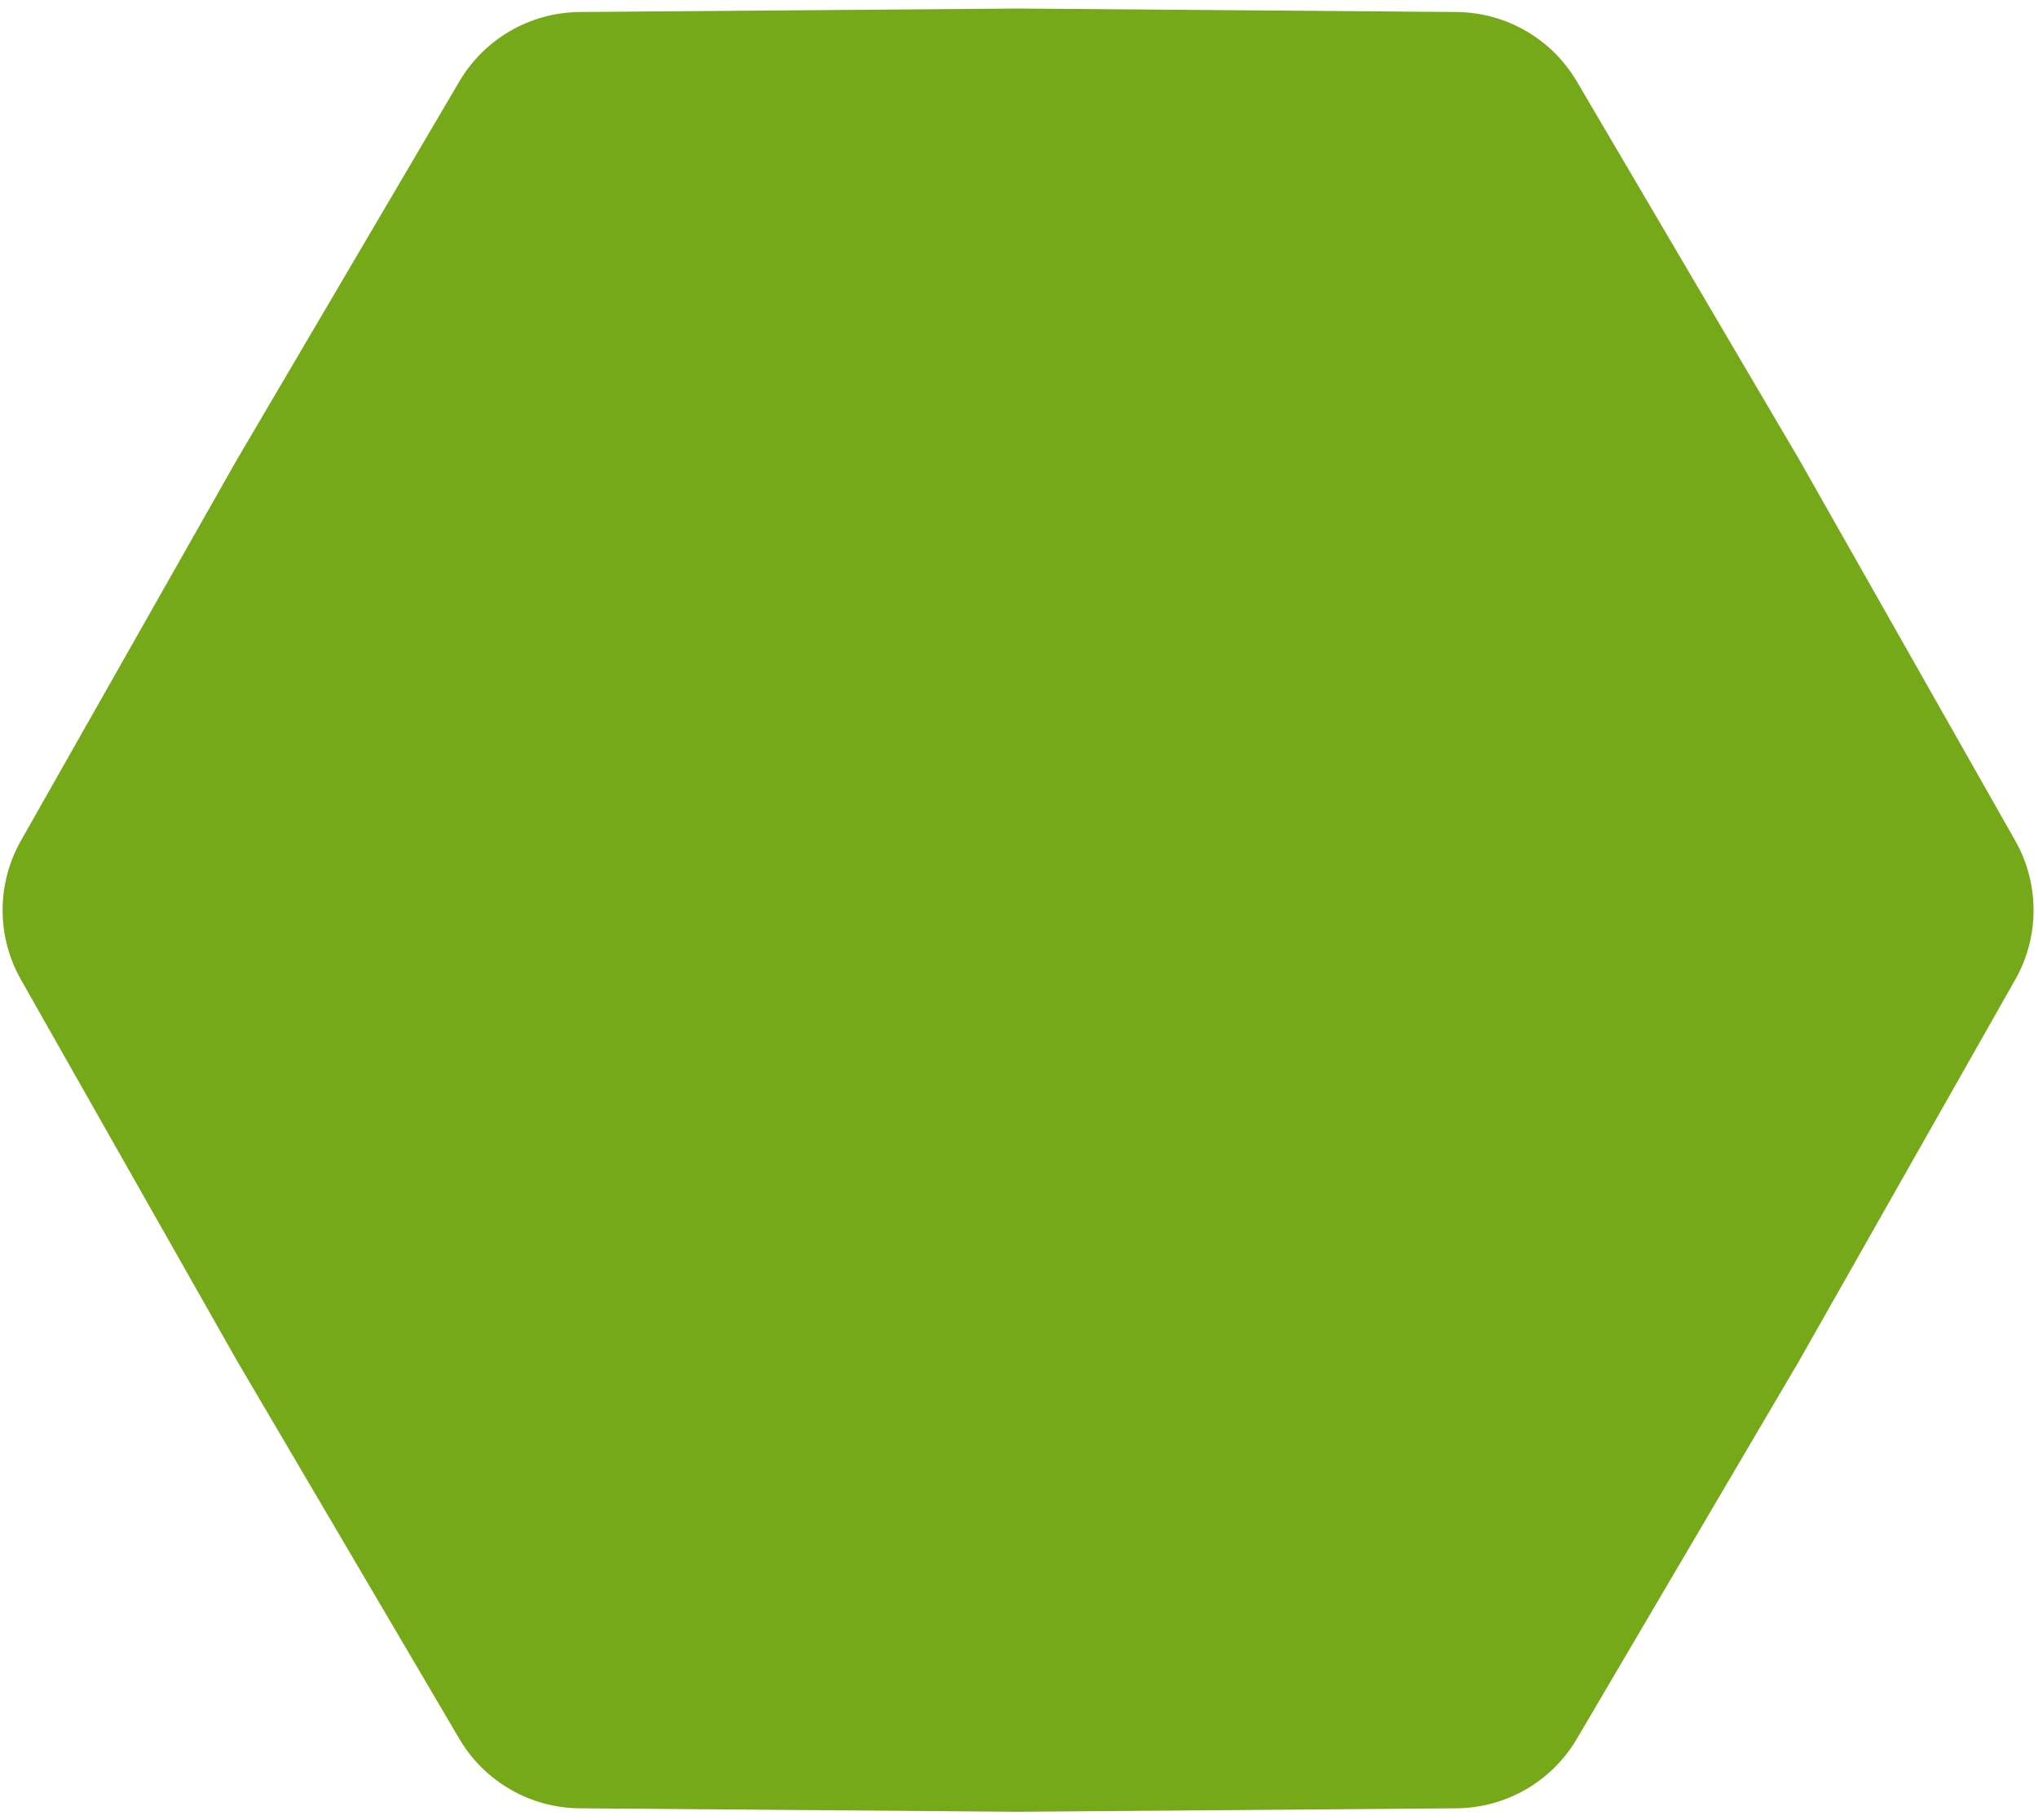 <svg width="206" height="184" viewBox="0 0 206 184" fill="none" xmlns="http://www.w3.org/2000/svg">
<path id="Star 5" d="M203.7 84.991C206.169 89.348 206.169 94.682 203.7 99.039L181.848 137.592L159.386 175.792C156.848 180.109 152.229 182.776 147.221 182.816L102.908 183.168L58.594 182.816C53.587 182.776 48.967 180.109 46.429 175.792L23.967 137.592L2.116 99.039C-0.354 94.682 -0.354 89.348 2.116 84.991L23.967 46.439L46.429 8.239C48.967 3.922 53.587 1.255 58.594 1.215L102.908 0.863L147.221 1.215C152.229 1.255 156.848 3.922 159.386 8.239L181.848 46.439L203.7 84.991Z" fill="#76A919"/>
</svg>
